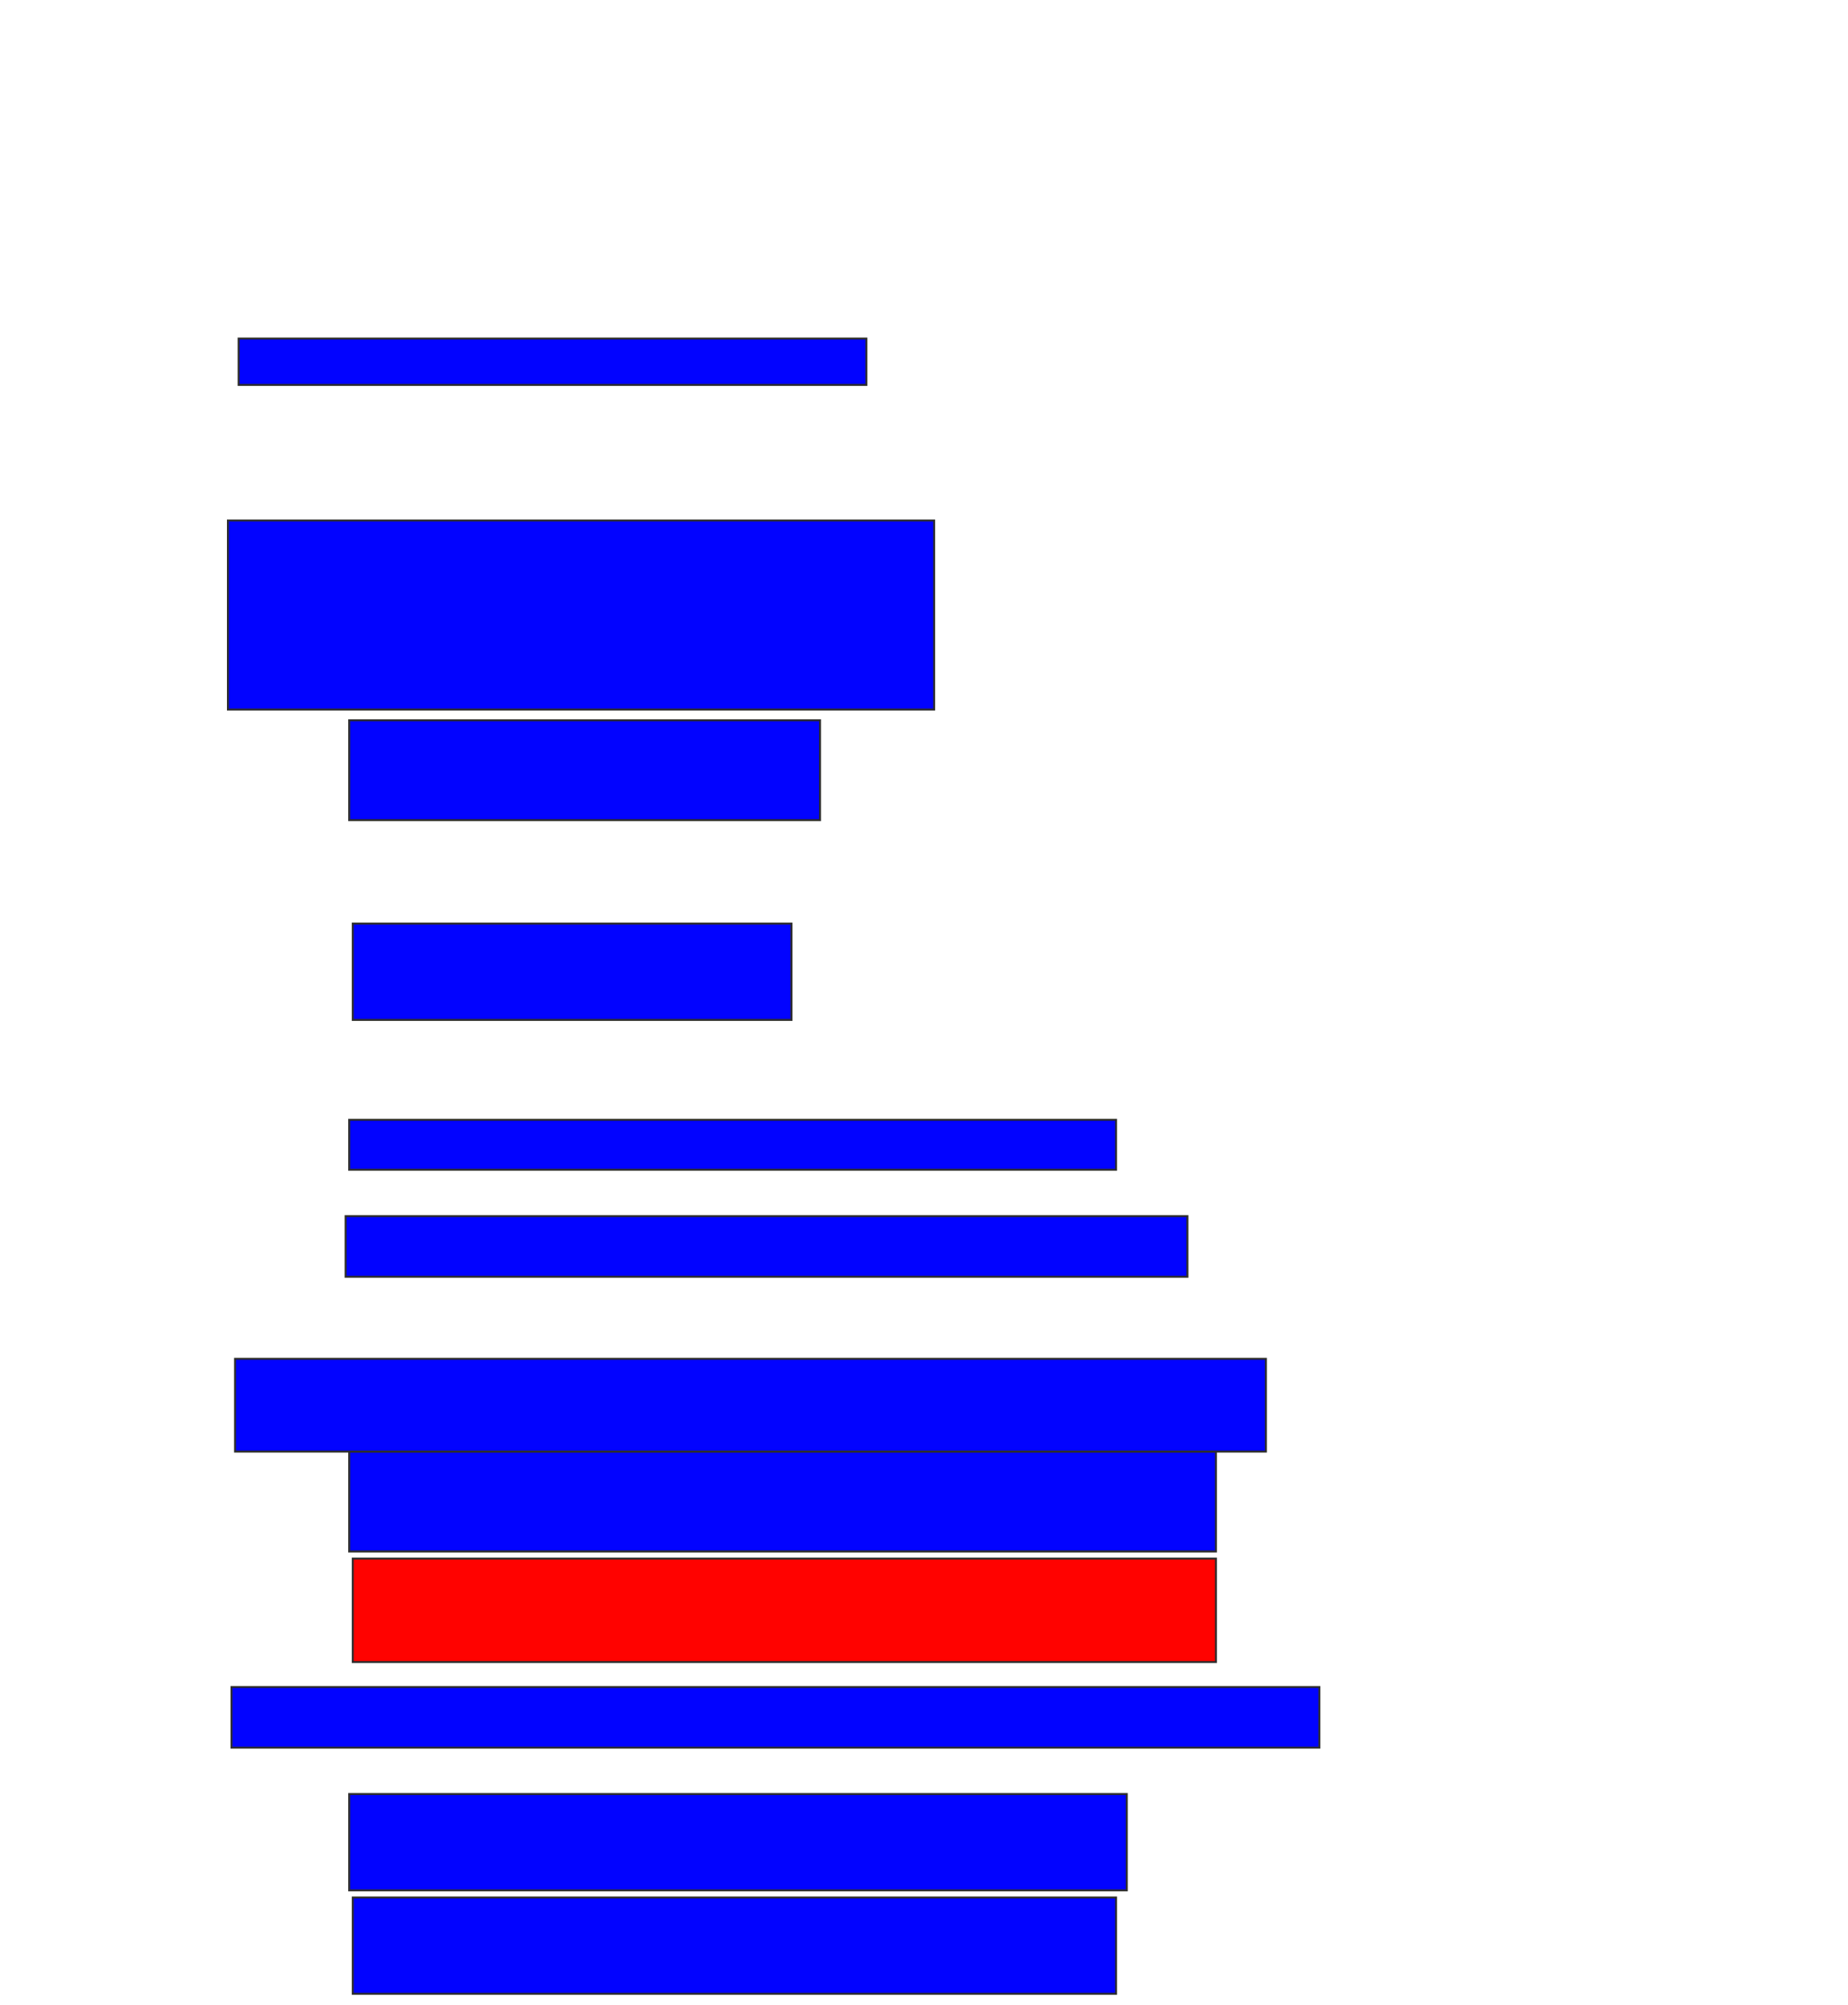 <svg xmlns="http://www.w3.org/2000/svg" width="942" height="1022">
 <!-- Created with Image Occlusion Enhanced -->
 <g>
  <title>Labels</title>
 </g>
 <g>
  <title>Masks</title>
  <rect id="c0f39a0825144a0fafb978eff405d142-ao-1" height="23.636" width="320" y="172.546" x="121.636" stroke="#2D2D2D" fill="#0203ff"/>
  <rect id="c0f39a0825144a0fafb978eff405d142-ao-2" height="50.909" width="240" y="367.091" x="178" stroke="#2D2D2D" fill="#0203ff"/>
  <rect id="c0f39a0825144a0fafb978eff405d142-ao-3" height="49.091" width="223.636" y="470.727" x="179.818" stroke="#2D2D2D" fill="#0203ff"/>
  <rect id="c0f39a0825144a0fafb978eff405d142-ao-4" height="25.455" width="390.909" y="570.727" x="178" stroke="#2D2D2D" fill="#0203ff"/>
  <rect id="c0f39a0825144a0fafb978eff405d142-ao-5" height="30.909" width="429.091" y="619.818" x="176.182" stroke="#2D2D2D" fill="#0203ff"/>
  <rect id="c0f39a0825144a0fafb978eff405d142-ao-6" height="96.364" width="360" y="265.273" x="116.182" stroke="#2D2D2D" fill="#0203ff"/>
  <rect id="c0f39a0825144a0fafb978eff405d142-ao-7" height="50.909" width="441.818" y="739.818" x="178" stroke="#2D2D2D" fill="#0203ff"/>
  <rect id="c0f39a0825144a0fafb978eff405d142-ao-8" height="52.727" width="440" y="794.364" x="179.818" stroke="#2D2D2D" fill="#ff0200" class="qshape"/>
  <rect id="c0f39a0825144a0fafb978eff405d142-ao-9" height="47.273" width="525.455" y="692.546" x="119.818" stroke="#2D2D2D" fill="#0203ff"/>
  <rect id="c0f39a0825144a0fafb978eff405d142-ao-10" height="49.091" width="389.091" y="967.091" x="179.818" stroke="#2D2D2D" fill="#0203ff"/>
  <rect id="c0f39a0825144a0fafb978eff405d142-ao-11" height="49.091" width="396.364" y="914.364" x="178" stroke="#2D2D2D" fill="#0203ff"/>
  <rect stroke="#2D2D2D" id="c0f39a0825144a0fafb978eff405d142-ao-12" height="30.909" width="554.545" y="859.818" x="118" fill="#0203ff"/>
 </g>
</svg>